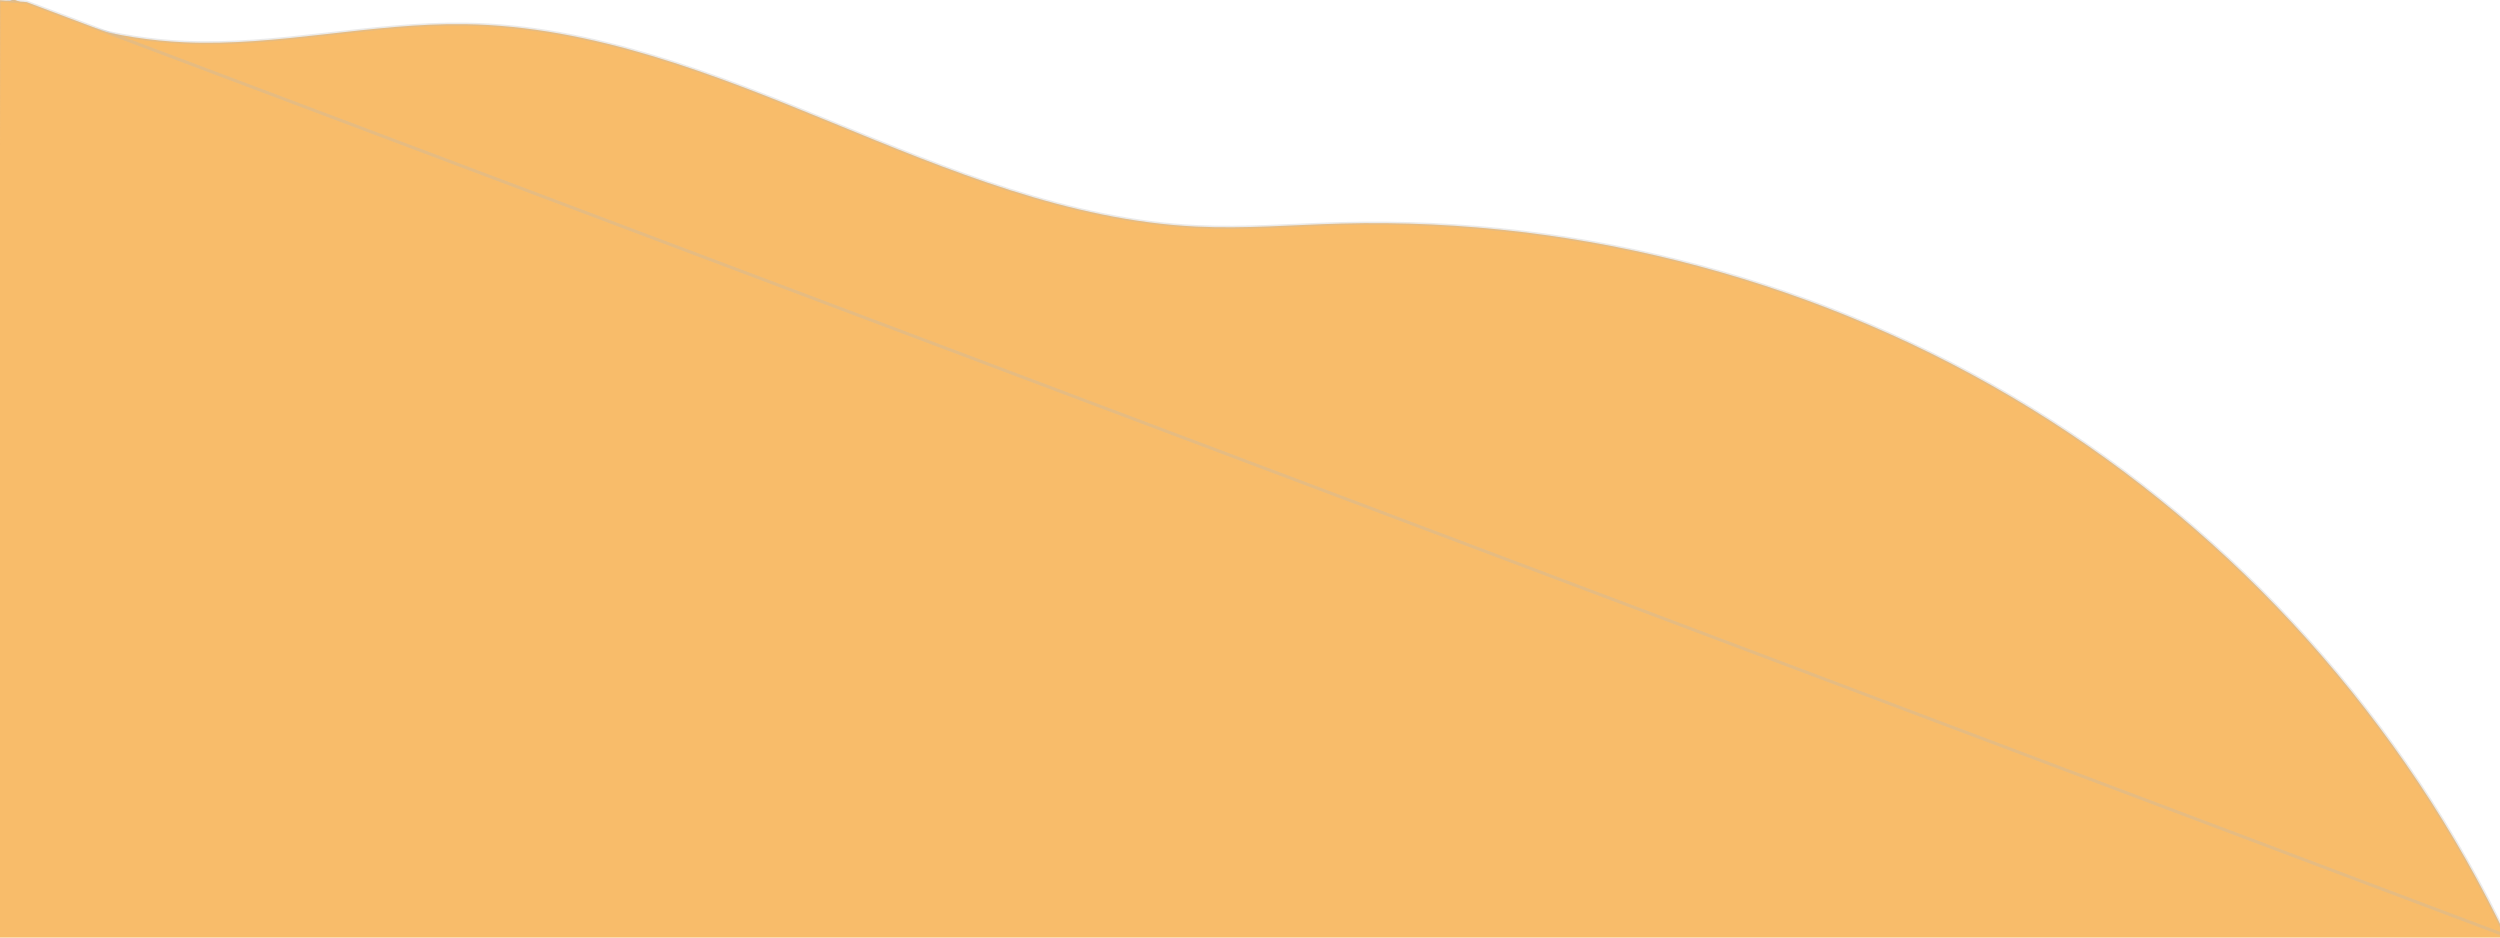 <?xml version="1.0" encoding="UTF-8" standalone="no"?>
<!-- Created with Inkscape (http://www.inkscape.org/) -->

<svg
   width="400"
   height="150"
   viewBox="0 0 105.833 39.688"
   version="1.1"
   id="svg1"
   inkscape:version="1.3.2 (091e20e, 2023-11-25, custom)"
   sodipodi:docname="figLeft.svg"
   xmlns:inkscape="http://www.inkscape.org/namespaces/inkscape"
   xmlns:sodipodi="http://sodipodi.sourceforge.net/DTD/sodipodi-0.dtd"
   xmlns="http://www.w3.org/2000/svg"
   xmlns:svg="http://www.w3.org/2000/svg">
  <sodipodi:namedview
     id="namedview1"
     pagecolor="#ffffff"
     bordercolor="#000000"
     borderopacity="0.25"
     inkscape:showpageshadow="2"
     inkscape:pageopacity="0.0"
     inkscape:pagecheckerboard="0"
     inkscape:deskcolor="#d1d1d1"
     inkscape:document-units="px"
     inkscape:zoom="5.8511223"
     inkscape:cx="61.526658"
     inkscape:cy="48.62315"
     inkscape:window-width="1920"
     inkscape:window-height="1017"
     inkscape:window-x="-8"
     inkscape:window-y="-8"
     inkscape:window-maximized="1"
     inkscape:current-layer="layer1" />
  <defs
     id="defs1">
    <inkscape:path-effect
       effect="spiro"
       id="path-effect1"
       is_visible="true"
       lpeversion="1" />
  </defs>
  <g
     inkscape:label="Camada 1"
     inkscape:groupmode="layer"
     id="layer1">
    <path
       style="fill:#f8bc6a;stroke:#b7b7b7;stroke-width:0.132;stroke-opacity:0.3"
       d="m -0.384,-0.384 c 2.531,1.298 5.344,2.045 8.186,2.174 3.973,0.18 7.918,-0.829 11.895,-0.767 5.383,0.084 10.522,2.115 15.503,4.156 4.981,2.042 10.071,4.153 15.448,4.413 2.045,0.099 4.092,-0.074 6.139,-0.128 10.209,-0.27 20.48,2.485 29.184,7.829 8.703,5.344 15.807,13.257 20.186,22.484"
       id="path1"
       inkscape:path-effect="#path-effect1"
       inkscape:original-d="M -0.383698,-0.383698 C 2.3448212,0.42633114 5.0733404,1.1084609 7.8018597,1.7905907 10.530379,2.4727205 15.774251,1.2789934 19.696498,1.0231947 23.618744,0.76739604 40.245659,6.6933987 50.648136,9.5924504 61.050616,12.491502 54.740915,9.5071842 56.787306,9.4645511 58.833694,9.421918 89.700067,29.672647 106.15645,39.776693" />
    <path
       style="fill:#f8bc6a;stroke:#b7b7b7;stroke-width:0.132;stroke-opacity:0.3"
       d="M -0.136,0 1.13,0.09 106.084,39.612 105.903,39.974 -0.181,39.793 -0.045,-0.181"
       id="path2" />
  </g>
</svg>
